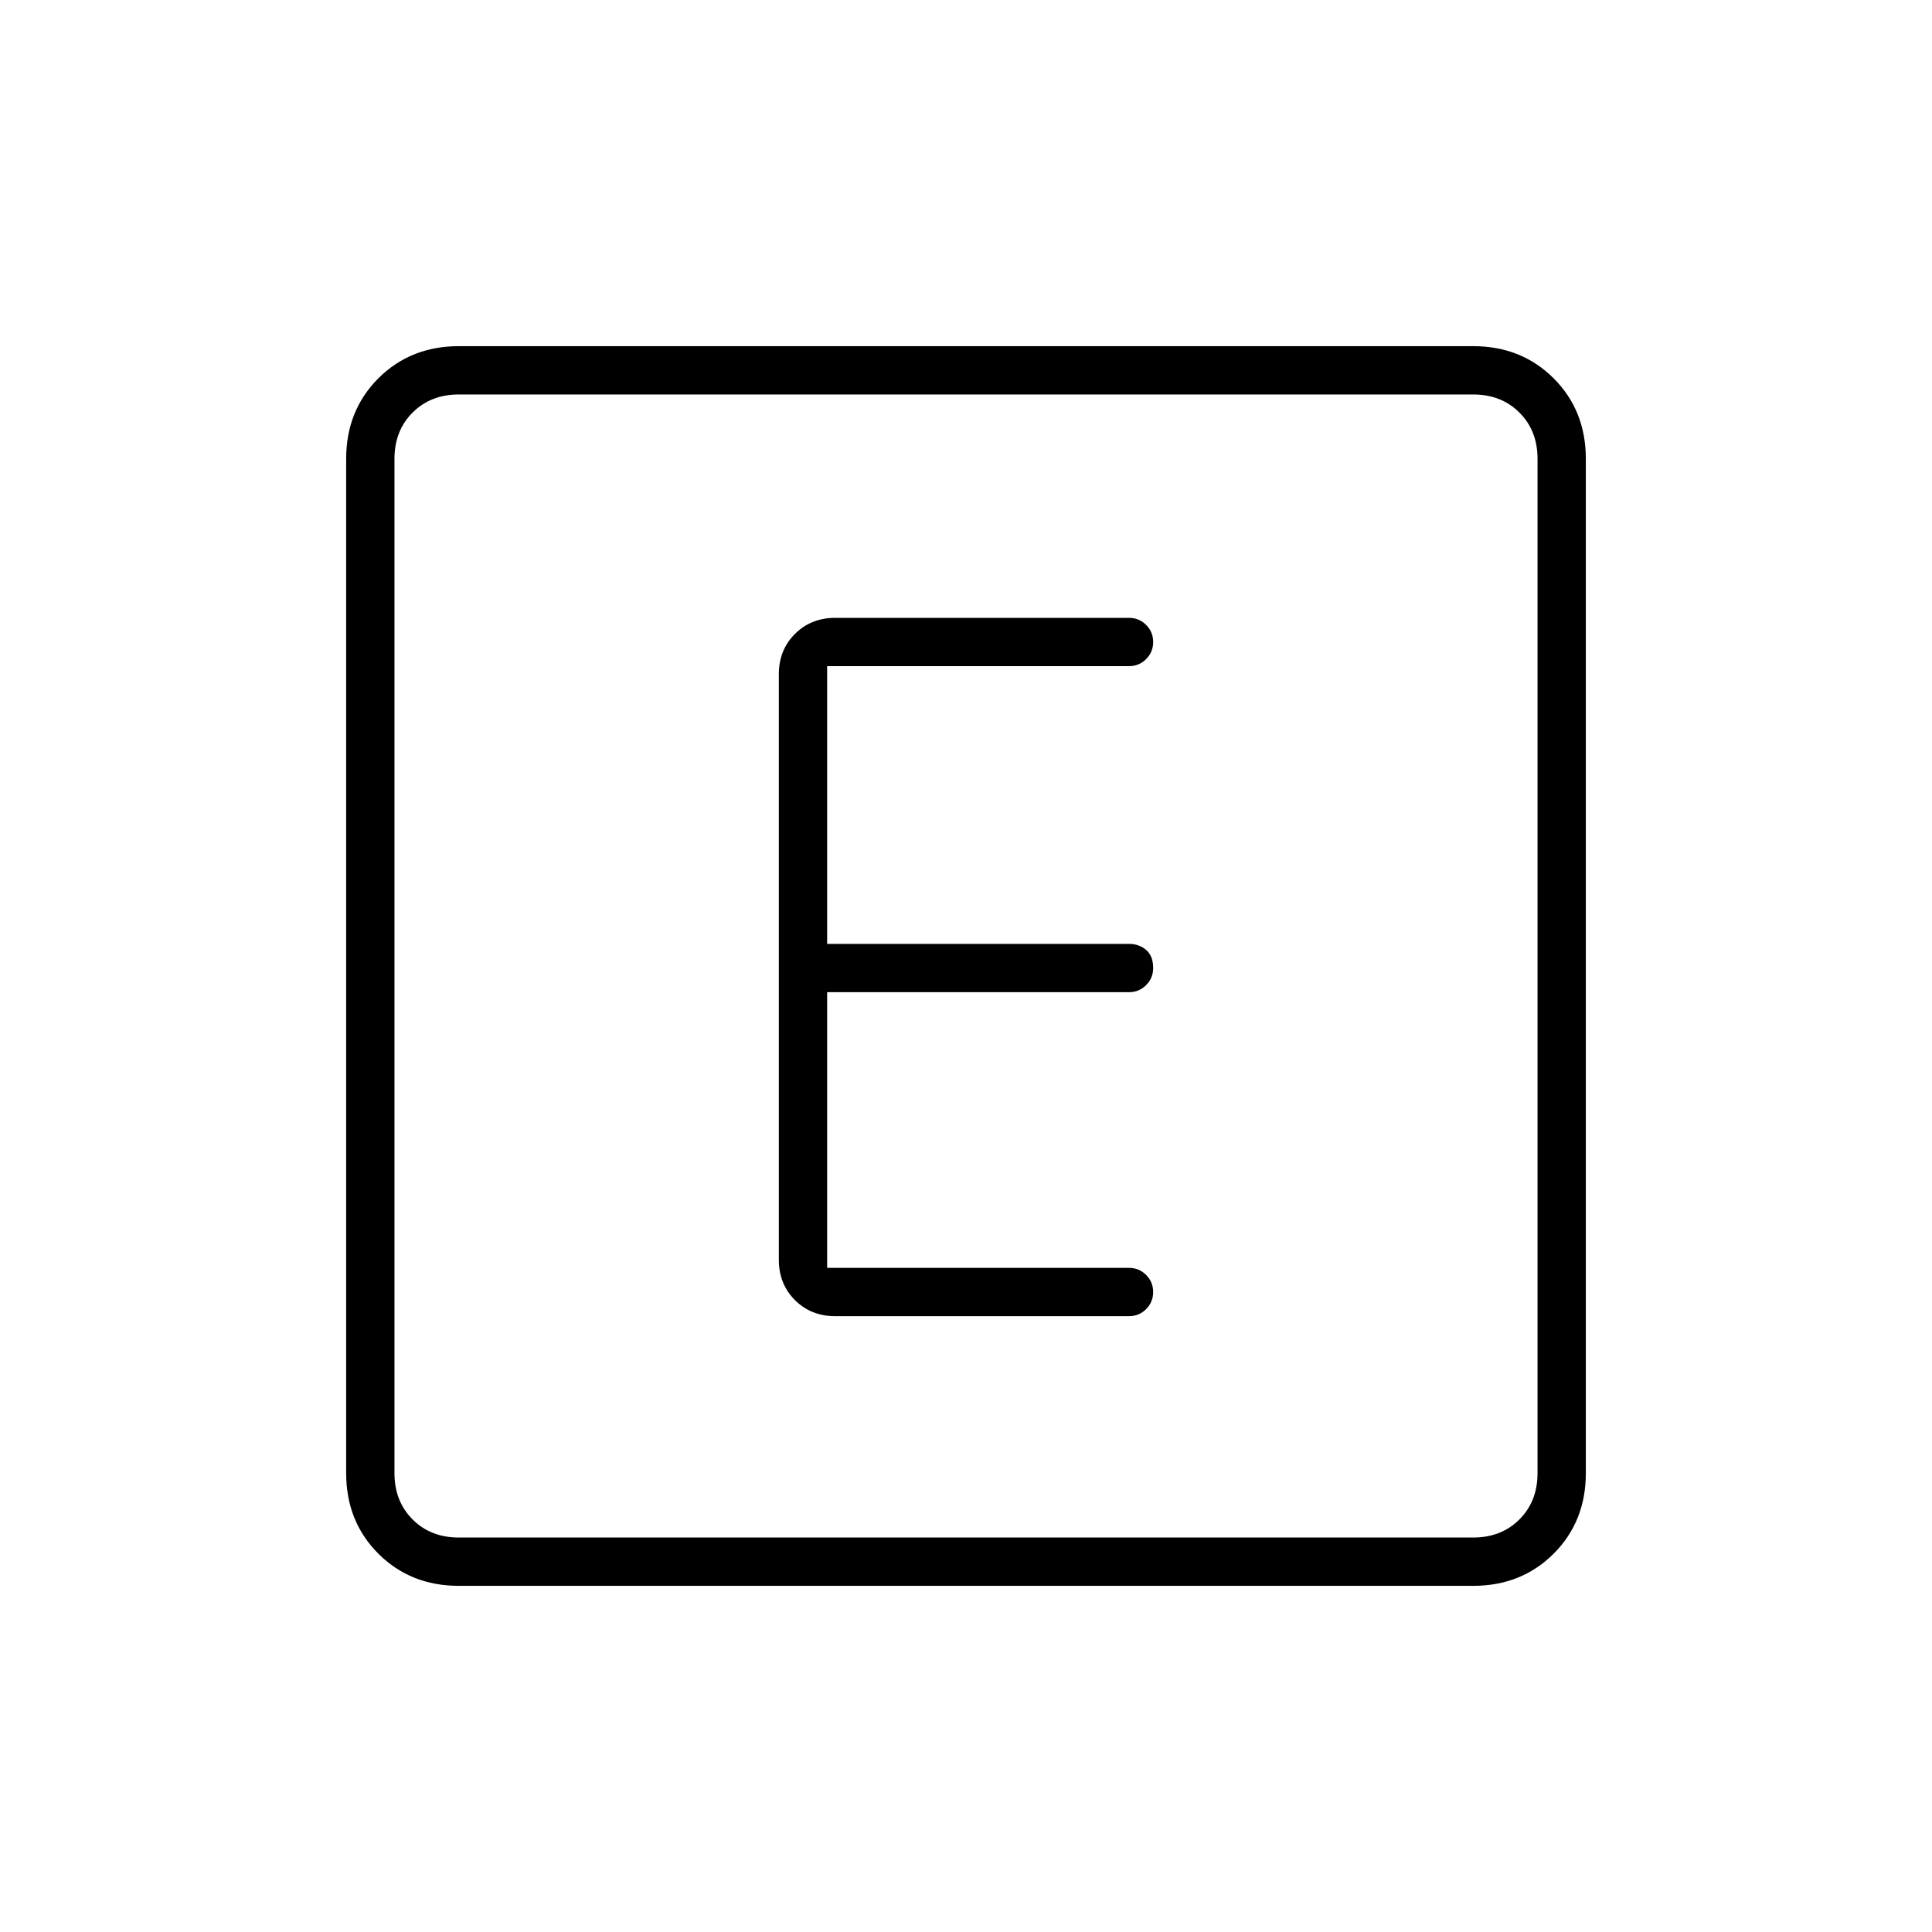 <svg xmlns="http://www.w3.org/2000/svg" height="40" width="40"><path d="M17.292 27.25H23.375Q23.583 27.25 23.729 27.104Q23.875 26.958 23.875 26.75Q23.875 26.542 23.729 26.396Q23.583 26.25 23.375 26.25H17.125V20.542H23.375Q23.583 20.542 23.729 20.396Q23.875 20.25 23.875 20.042Q23.875 19.792 23.729 19.667Q23.583 19.542 23.375 19.542H17.125V13.792H23.375Q23.583 13.792 23.729 13.646Q23.875 13.5 23.875 13.292Q23.875 13.083 23.729 12.938Q23.583 12.792 23.375 12.792H17.292Q16.792 12.792 16.458 13.125Q16.125 13.458 16.125 13.958V26.083Q16.125 26.583 16.458 26.917Q16.792 27.25 17.292 27.25ZM9.5 32.833Q8.5 32.833 7.833 32.167Q7.167 31.5 7.167 30.5V9.5Q7.167 8.5 7.833 7.833Q8.5 7.167 9.5 7.167H30.5Q31.5 7.167 32.167 7.833Q32.833 8.5 32.833 9.5V30.5Q32.833 31.5 32.167 32.167Q31.5 32.833 30.5 32.833ZM30.5 8.167H9.5Q8.917 8.167 8.542 8.542Q8.167 8.917 8.167 9.5V30.5Q8.167 31.083 8.542 31.458Q8.917 31.833 9.5 31.833H30.5Q31.083 31.833 31.458 31.458Q31.833 31.083 31.833 30.5V9.5Q31.833 8.917 31.458 8.542Q31.083 8.167 30.5 8.167ZM9.5 31.833Q8.917 31.833 8.542 31.458Q8.167 31.083 8.167 30.5V9.5Q8.167 8.917 8.542 8.542Q8.917 8.167 9.5 8.167Q8.917 8.167 8.542 8.542Q8.167 8.917 8.167 9.5V30.5Q8.167 31.083 8.542 31.458Q8.917 31.833 9.5 31.833Z"/></svg>